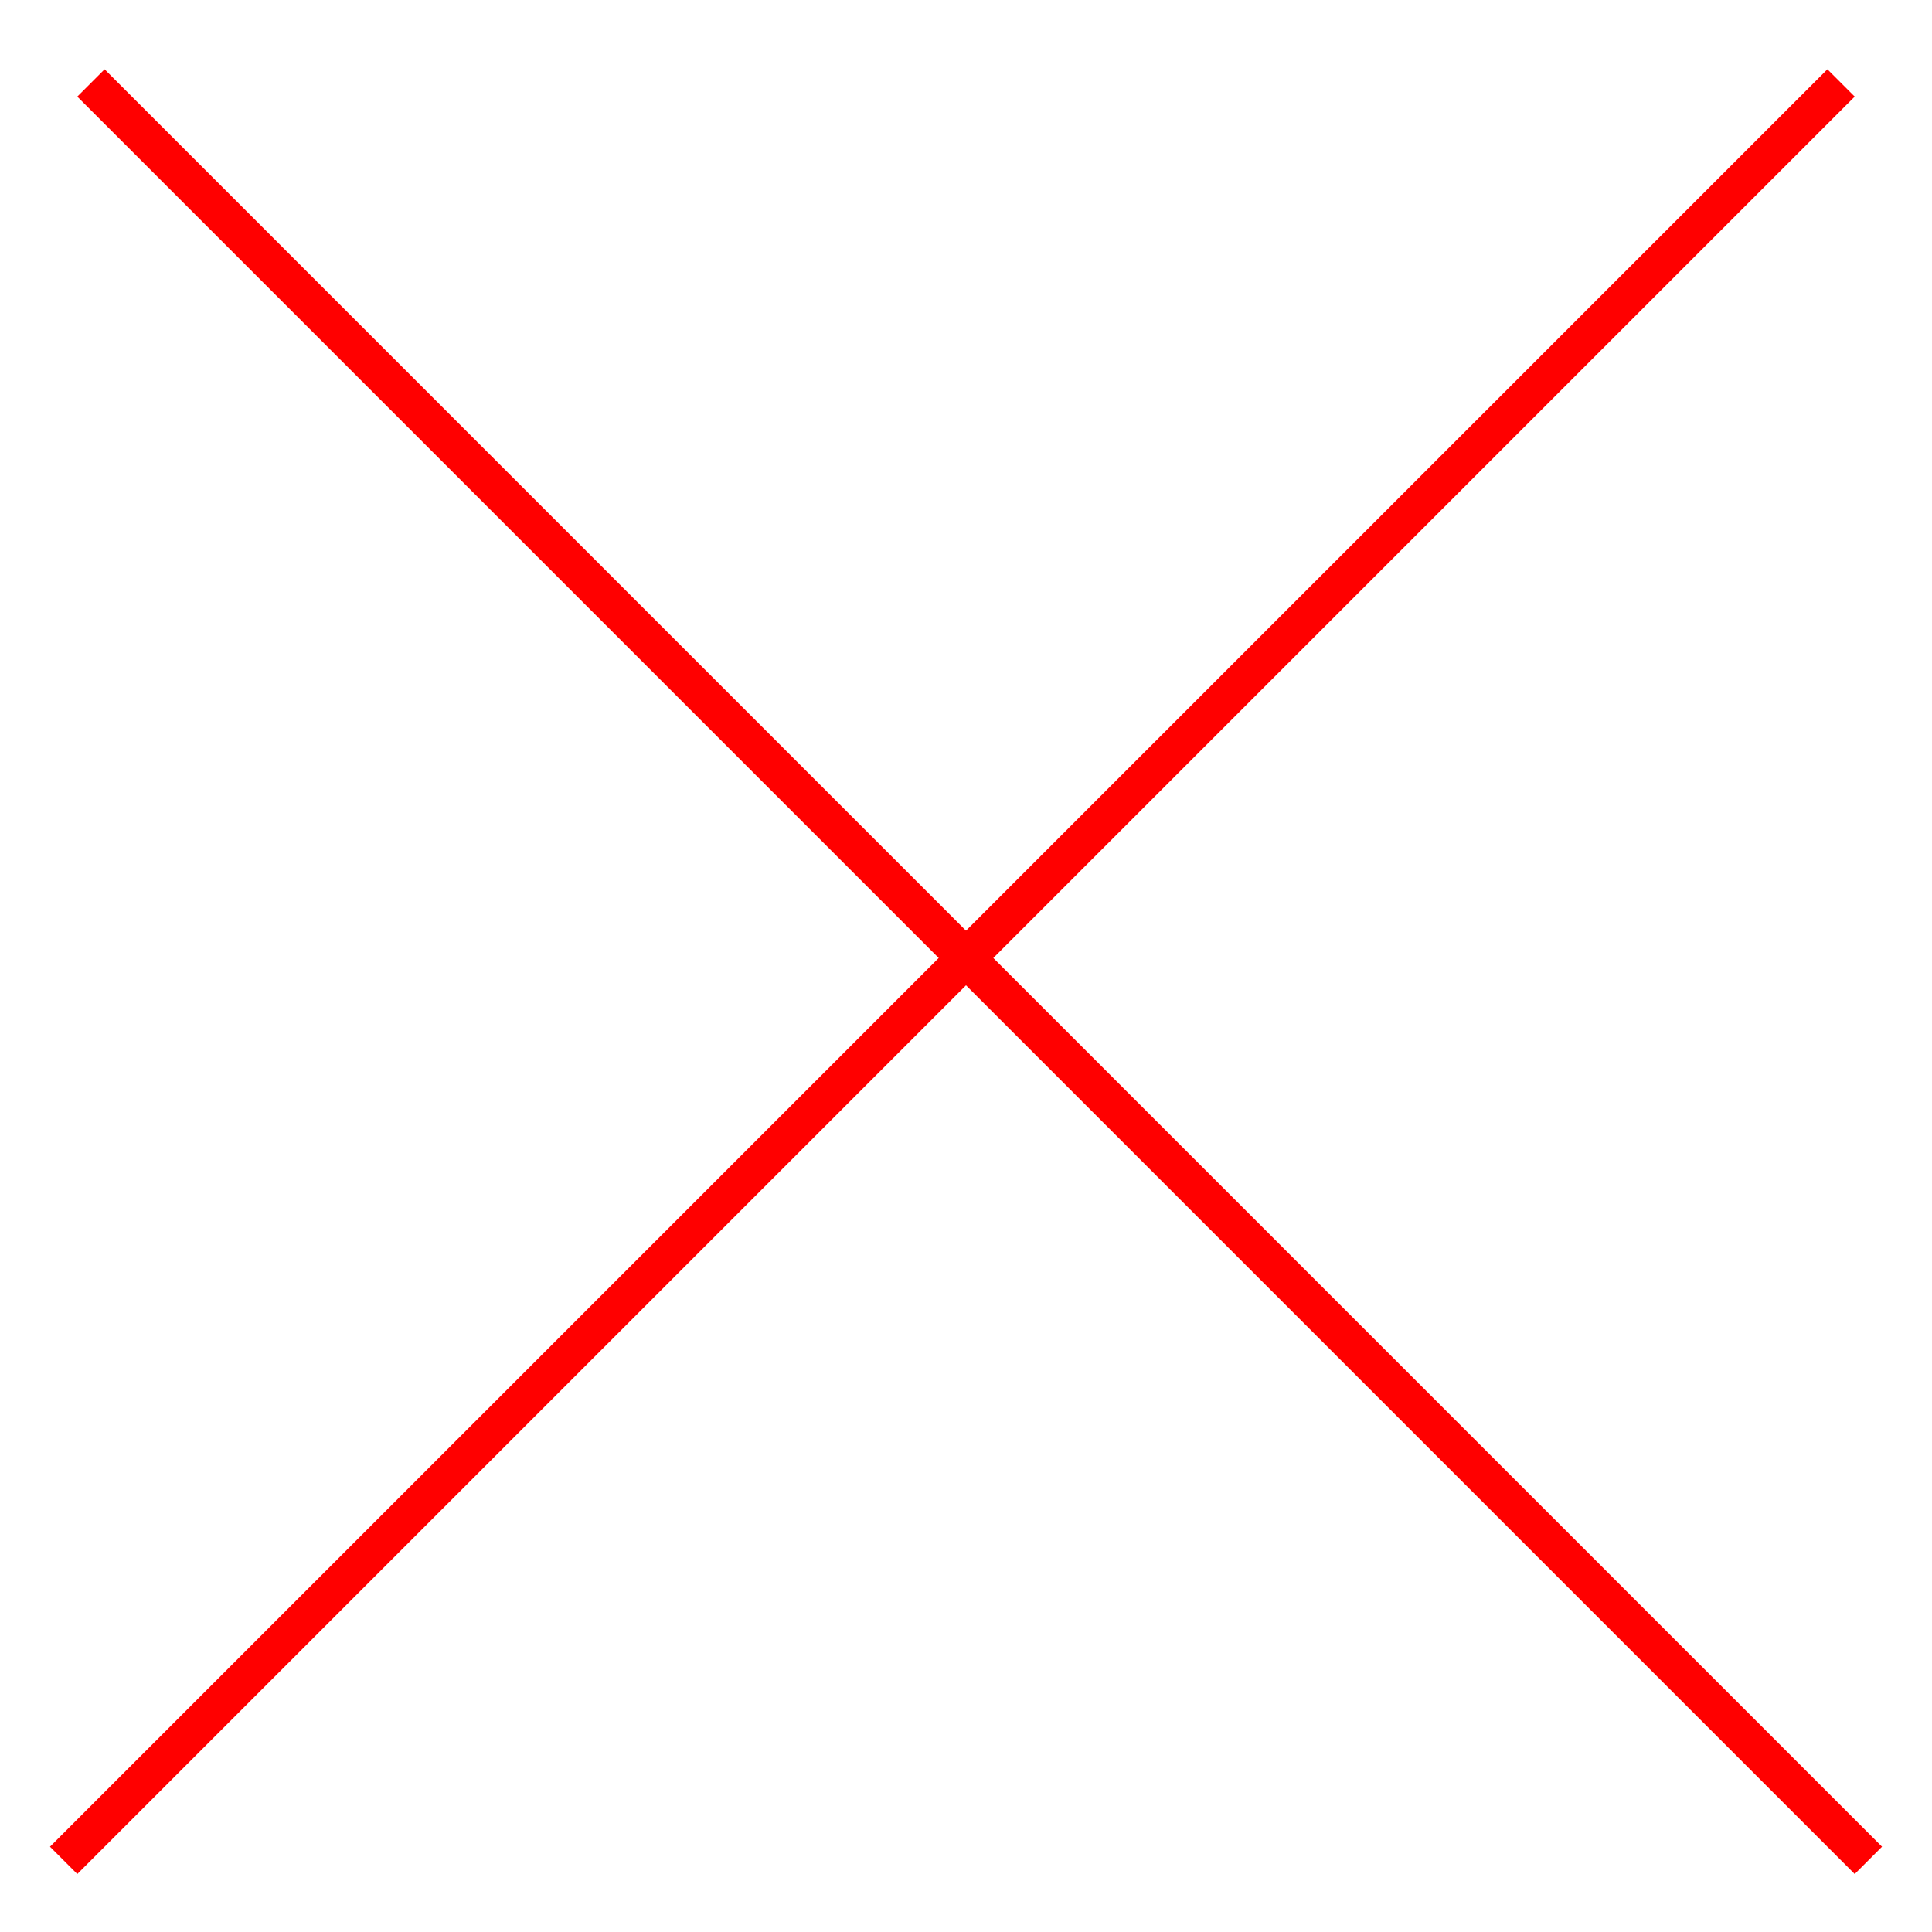 <svg width="100" height="100" viewBox="0 0 100 100" fill="none" xmlns="http://www.w3.org/2000/svg" style="width: 200px; height: 200px;"><style>
     .line-cross1-a {animation:line-cross1-draw 2s infinite; stroke-dasharray: 150;}
     .line-cross1-b {animation:line-cross1-draw 2s infinite; stroke-dasharray: 150;}
     @keyframes line-cross1-draw {
         0%{stroke-dashoffset: 150;}
         100%{stroke-dashoffset: 0;}
     }
     @media (prefers-reduced-motion: reduce) {
         .line-cross1-a, .line-cross1-b {
             animation: none;
         }
     }
    </style><line class="line-cross1-a stroke1" x1="4.707" y1="4.293" x2="96.707" y2="96.293" stroke="rgba(255,0,0,1)" stroke-width="2px" style="animation-duration: 2s;"></line><line class="line-cross1-b stroke1" x1="3.293" y1="96.293" x2="95.293" y2="4.293" stroke="rgba(255,0,0,1)" stroke-width="2px" style="animation-duration: 2s;"></line></svg>